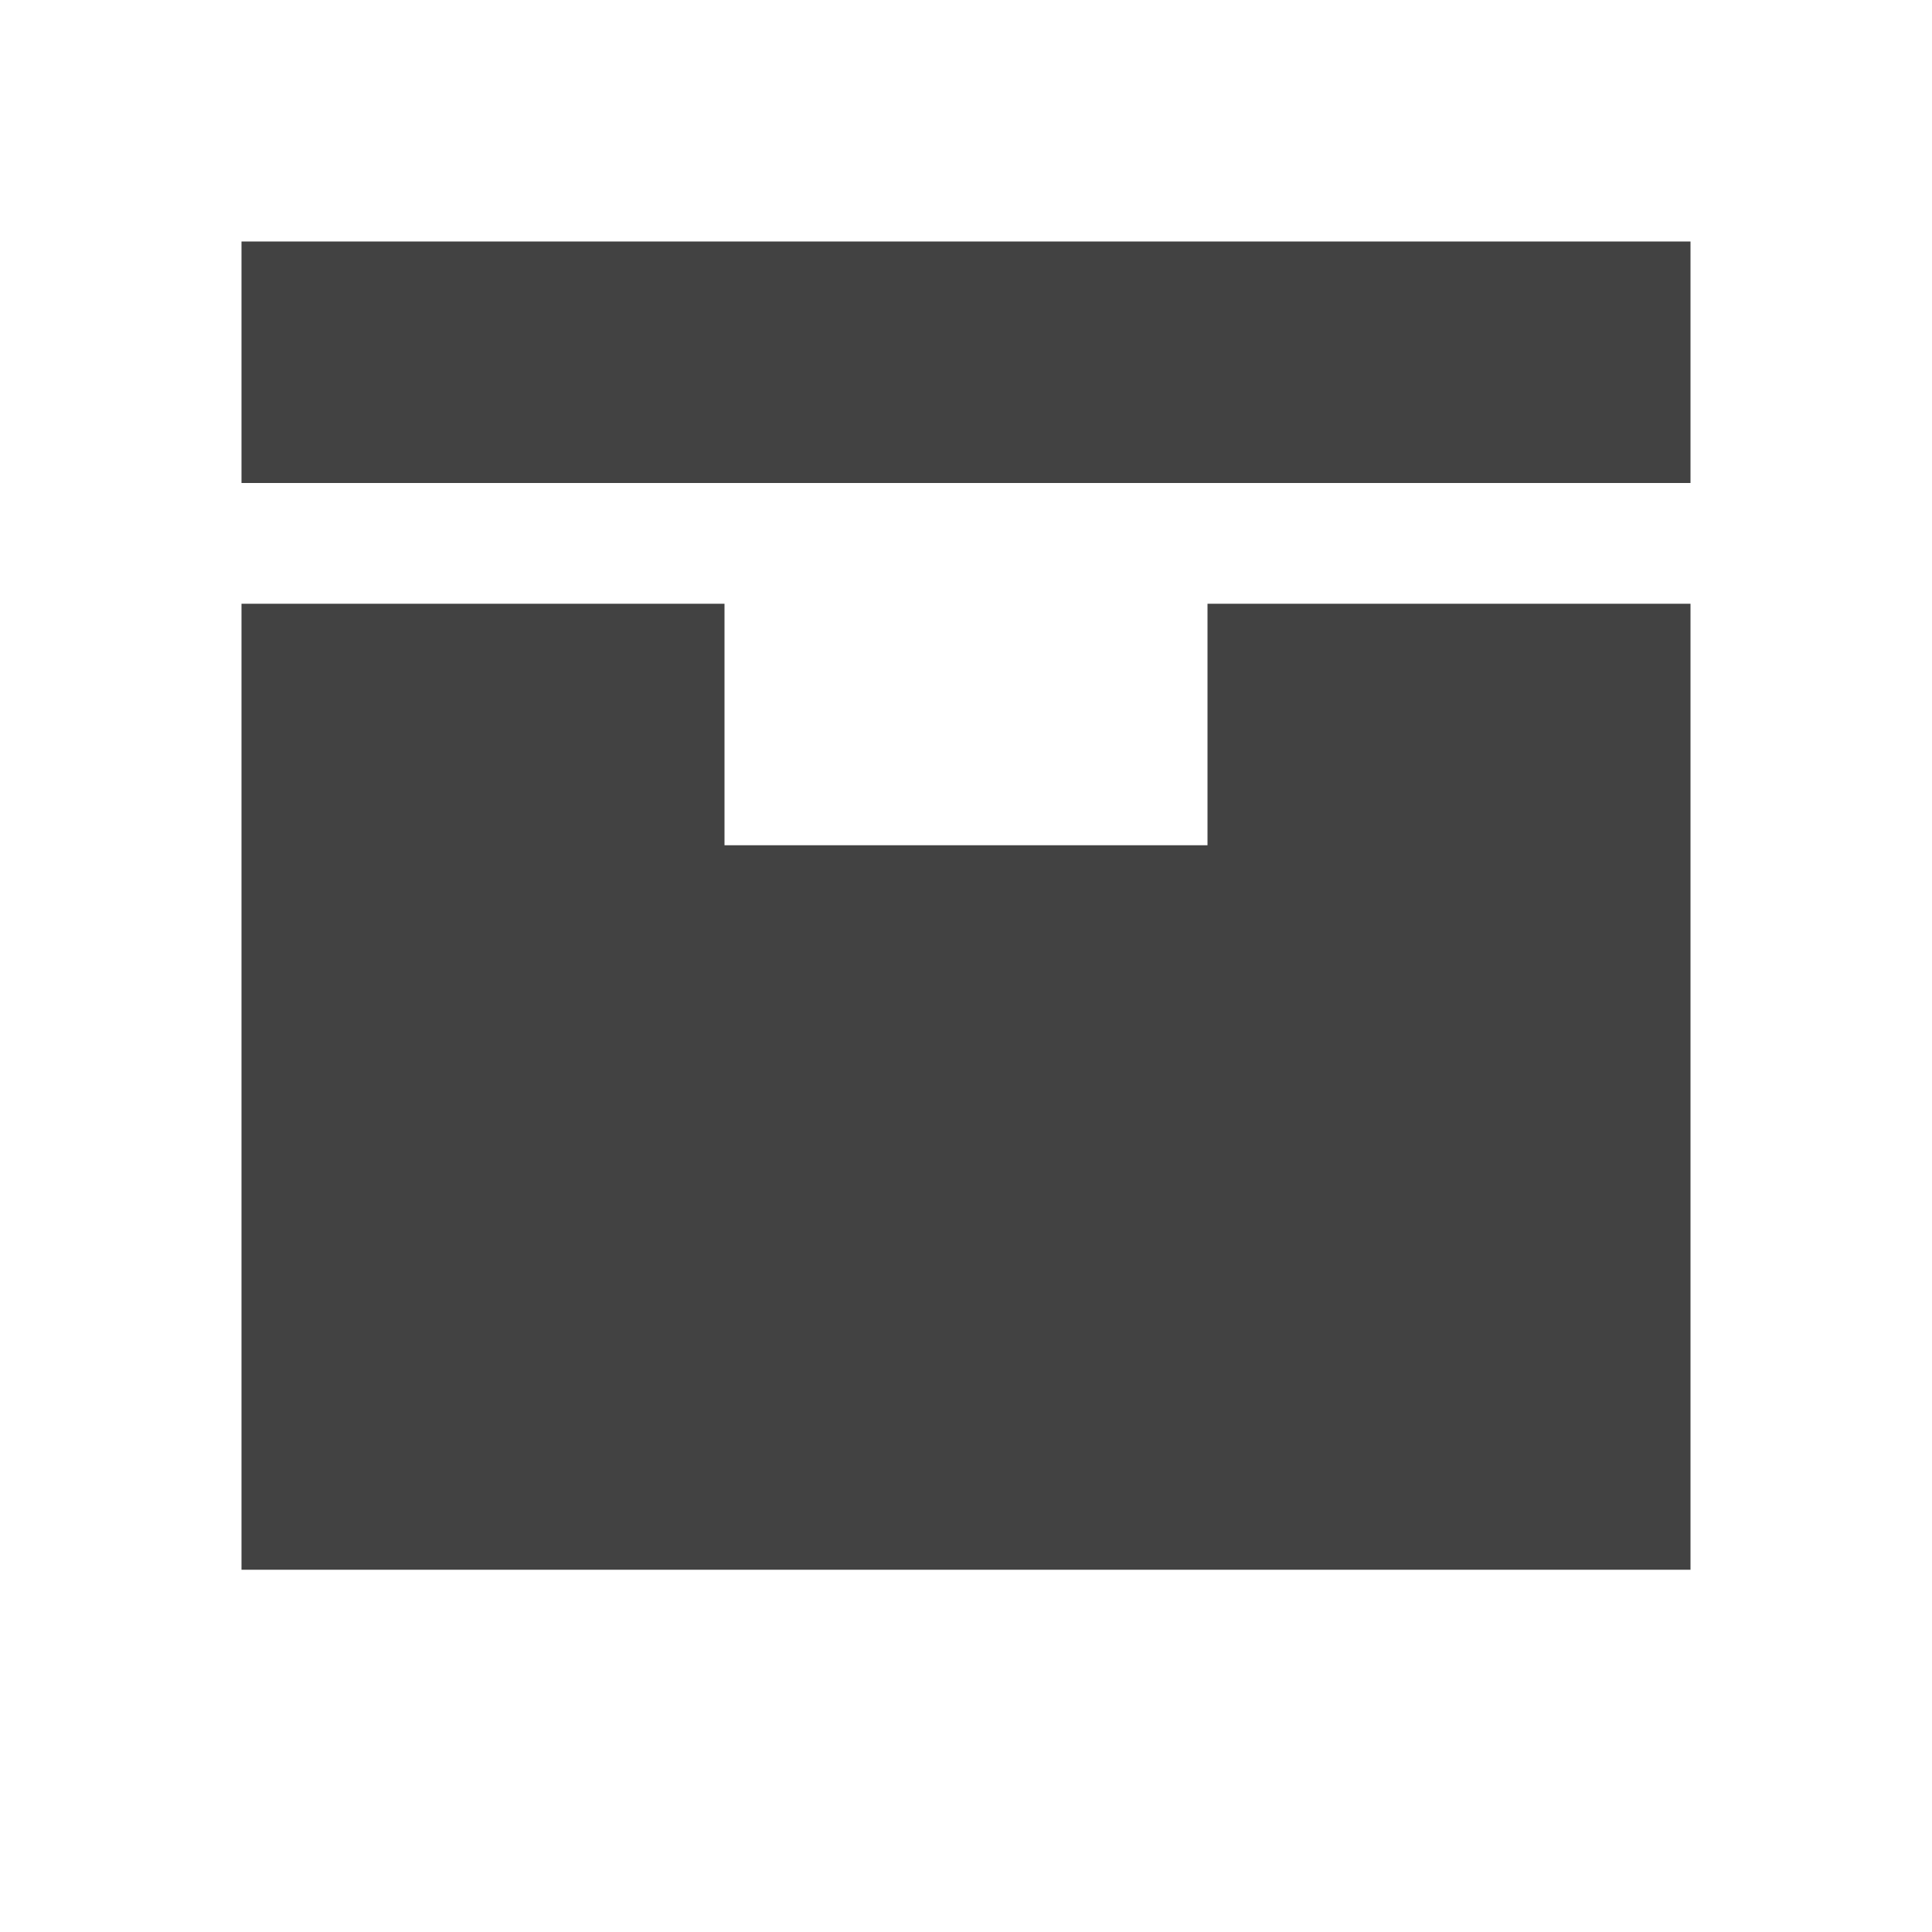 <svg xmlns="http://www.w3.org/2000/svg" viewBox="0 0 16 16"><style>.icon-canvas-transparent{opacity:0;fill:#f6f6f6}.icon-vs-out{fill:#f6f6f6}.icon-vs-bg{fill:#424242}.icon-vs-fg{fill:#f0eff1}</style><path class="icon-canvas-transparent" d="M16 16H0V0h16v16z" id="canvas"/><path class="icon-vs-out" d="M15 14H1V1h14v13z" id="outline" style="display: none;"/><path class="icon-vs-bg" d="M14 5v8H2V5h4v2h4V5h4zm0-3H2v2h12V2z" id="iconBg"/><path class="icon-vs-fg" d="M14 4v1h-4v2H6V5H2V4h12z" id="iconFg" style="display: none;"/></svg>
